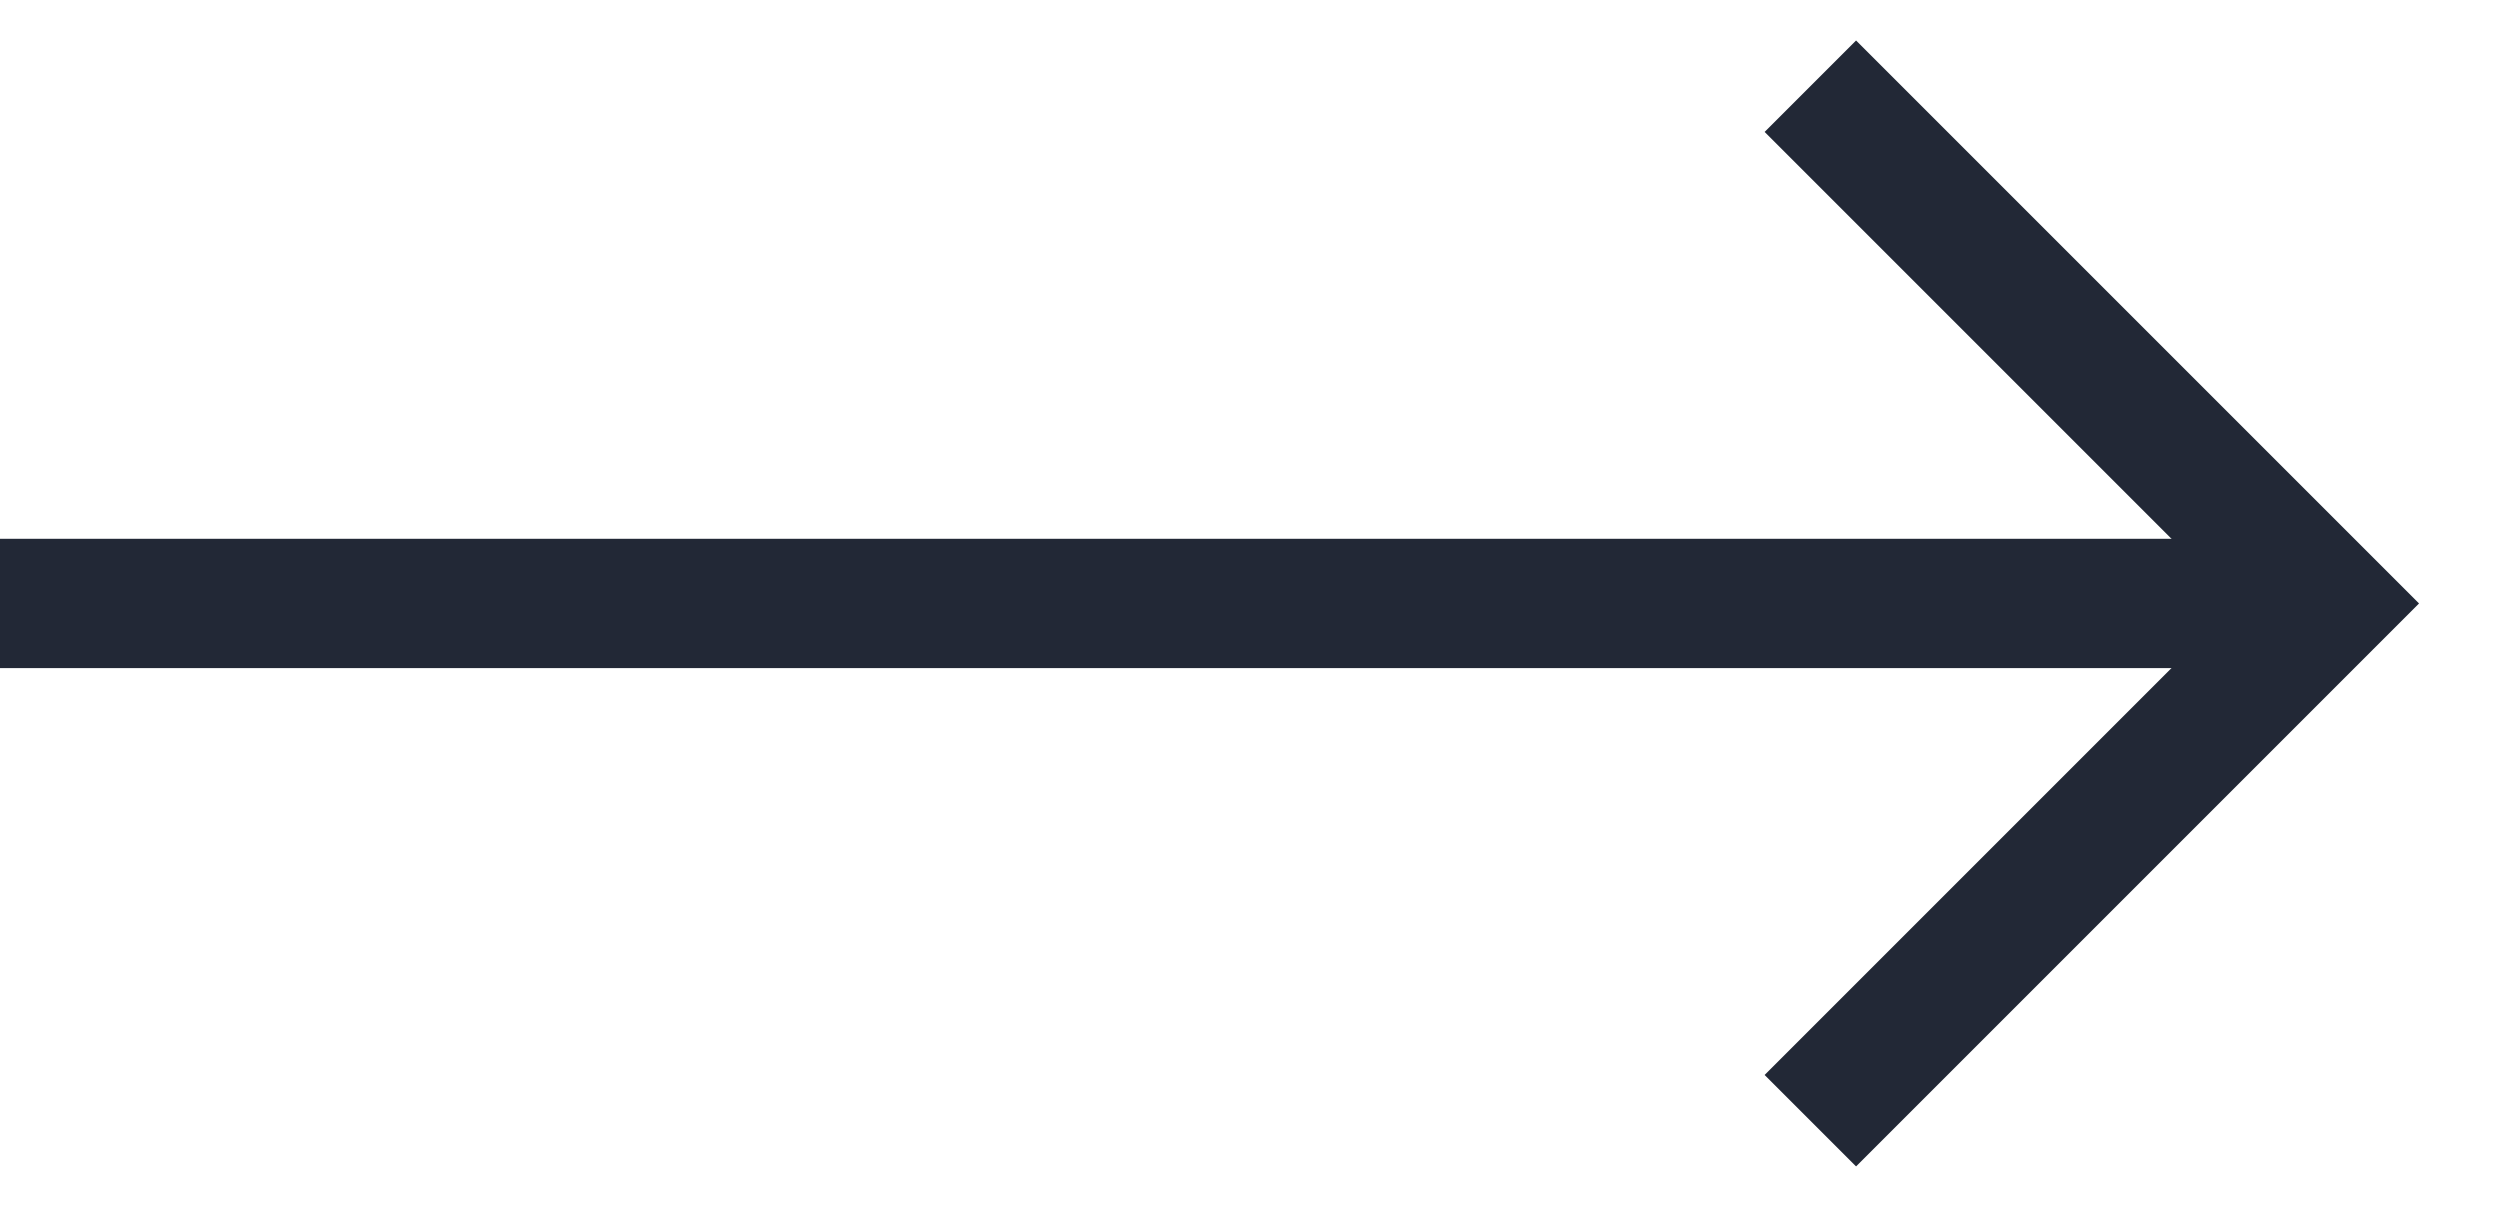 <svg width="29" height="14" viewBox="0 0 29 14" fill="none" xmlns="http://www.w3.org/2000/svg"><path d="M21 13L27 7L21 1" stroke="#222836" stroke-width="1.5"/><path d="M26 7L0 7" stroke="#222836" stroke-width="1.5"/></svg>